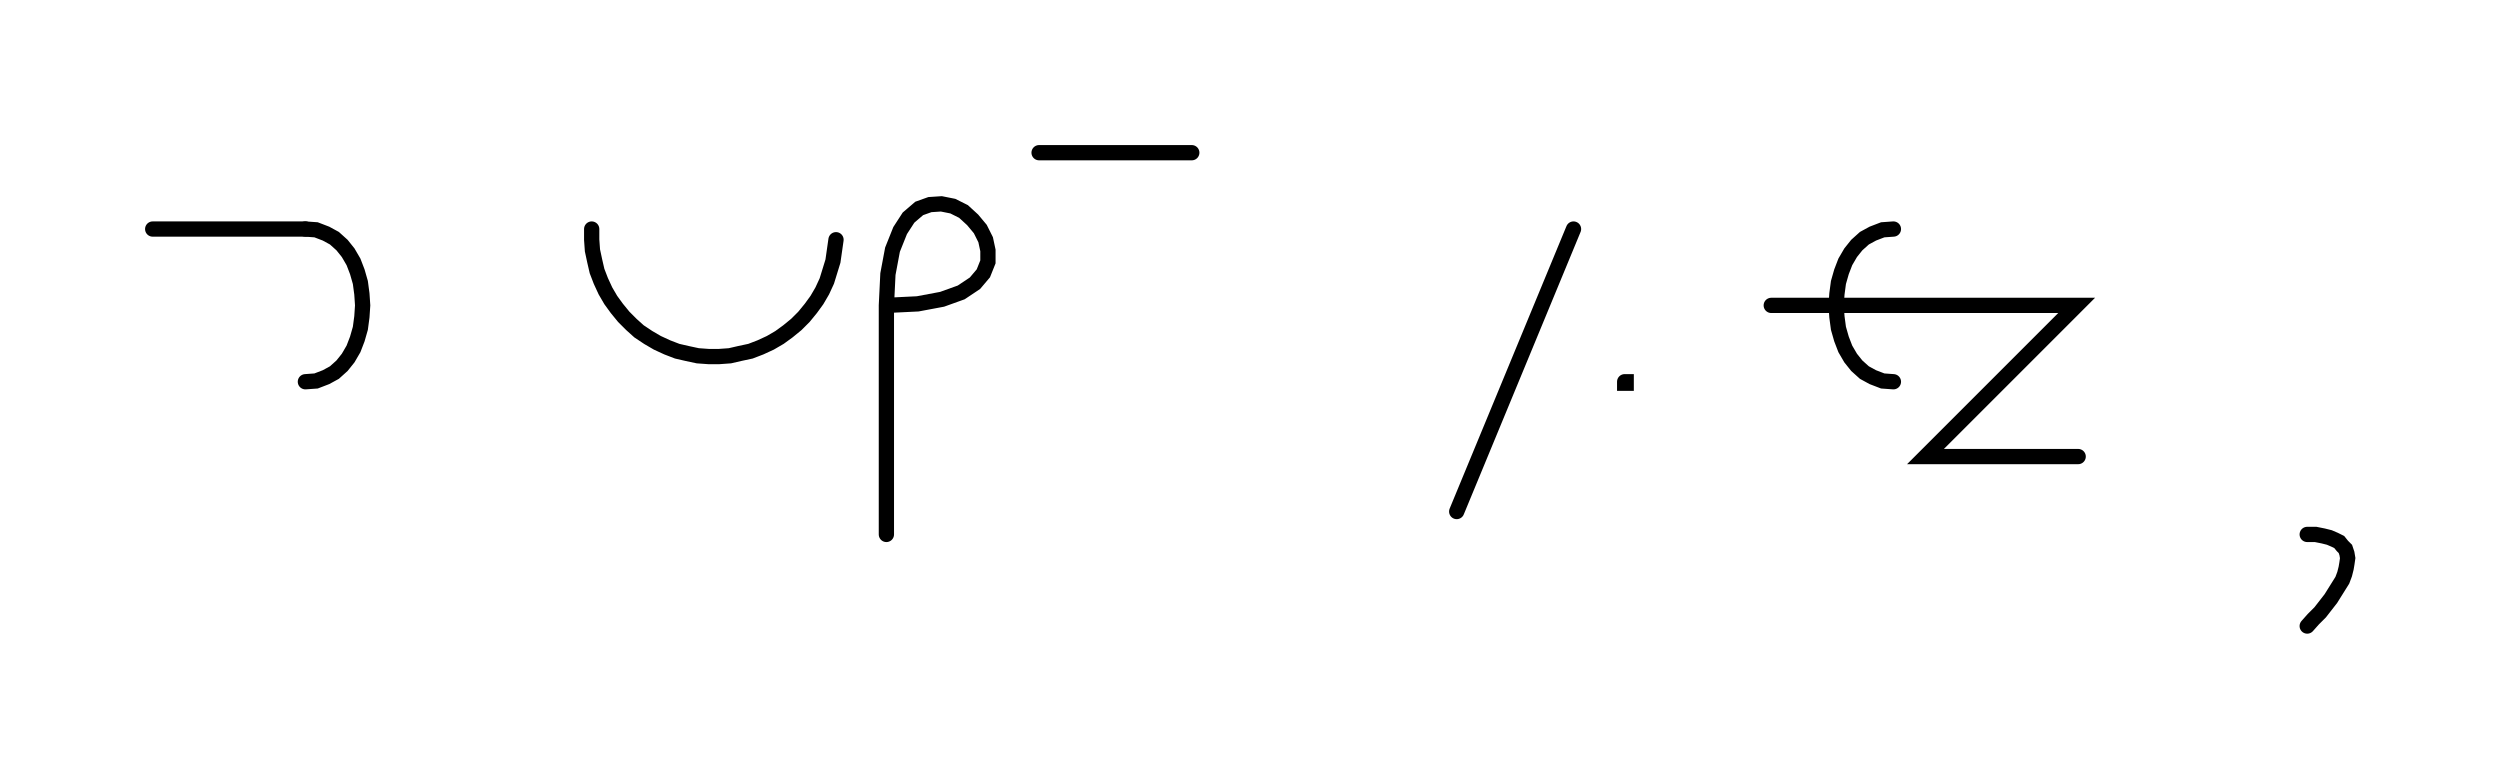 <svg xmlns="http://www.w3.org/2000/svg" width="327.451" height="102.0" style="fill:none; stroke-linecap:round;">
    <rect width="100%" height="100%" fill="#FFFFFF" />
<path stroke="#000000" stroke-width="2" d="M 550,75" />
<path stroke="#000000" stroke-width="2" d="M 20,30 40,30" />
<path stroke="#000000" stroke-width="2" d="M 40,30 41.4,30.1 42.7,30.6 43.8,31.2 44.8,32.1 45.6,33.1 46.3,34.3 46.8,35.6 47.2,37 47.4,38.5 47.5,40 47.4,41.5 47.2,43 46.8,44.4 46.3,45.7 45.6,46.9 44.8,47.9 43.8,48.8 42.7,49.4 41.4,49.9 40,50" />
<path stroke="#000000" stroke-width="2" d="M 77.5,70" />
<path stroke="#000000" stroke-width="2" d="M 77.5,30 77.5,31.4 77.6,32.8 77.9,34.2 78.2,35.5 78.7,36.8 79.3,38.1 80,39.3 80.8,40.4 81.7,41.5 82.7,42.5 83.7,43.4 84.9,44.2 86.1,44.9 87.4,45.5 88.7,46 90,46.3 91.4,46.6 92.8,46.7 94.2,46.7 95.6,46.6 96.9,46.3 98.3,46 99.6,45.5 100.9,44.9 102.1,44.2 103.2,43.4 104.3,42.5 105.3,41.5 106.2,40.4 107,39.3 107.7,38.1 108.3,36.8 108.7,35.5 109.1,34.2 109.3,32.8 109.5,31.4" />
<path stroke="#000000" stroke-width="2" d="M 116.1,70" />
<path stroke="#000000" stroke-width="2" d="M 116.1,40" />
<path stroke="#000000" stroke-width="2" d="M 116.1,40 120.2,39.8 123.4,39.2 125.9,38.3 127.7,37.1 128.8,35.8 129.4,34.3 129.4,32.8 129.1,31.4 128.4,30 127.4,28.8 126.2,27.7 124.8,27 123.3,26.7 121.8,26.8 120.4,27.3 119,28.5 117.9,30.2 116.9,32.7 116.3,35.9 116.1,40 116.1,70" />
<path stroke="#000000" stroke-width="2" d="M 136.1,70" />
<path stroke="#000000" stroke-width="2" d="M 136.1,20 156.1,20" />
<path stroke="#000000" stroke-width="2" d="M 186.1,70" />
<path stroke="#000000" stroke-width="2" d="M 206.1,30 190.8,67" />
<path stroke="#000000" stroke-width="2" d="M 212.8,70" />
<path stroke="#000000" stroke-width="2" d="M 212.8,50 213,50 213,50.2 212.8,50.2 212.8,50" />
<path stroke="#000000" stroke-width="2" d="M 243,70" />
<path stroke="#000000" stroke-width="2" d="M 248,30" />
<path stroke="#000000" stroke-width="2" d="M 248,30 246.6,30.1 245.3,30.6 244.2,31.2 243.2,32.1 242.4,33.1 241.7,34.3 241.2,35.6 240.8,37 240.6,38.5 240.5,40 240.6,41.5 240.8,43 241.2,44.4 241.7,45.7 242.4,46.9 243.2,47.9 244.2,48.8 245.3,49.4 246.6,49.9 248,50" />
<path stroke="#000000" stroke-width="2" d="M 248,40" />
<path stroke="#000000" stroke-width="2" d="M 232,40 252,40 272,40 252.2,59.8 272.2,59.8" />
<path stroke="#000000" stroke-width="2" d="M 302.2,70" />
<path stroke="#000000" stroke-width="2" d="M 302.2,70" />
<path stroke="#000000" stroke-width="2" d="M 302.2,70 303.3,70 304.3,70.2 305.1,70.4 305.8,70.7 306.4,71 306.8,71.5 307.2,71.9 307.4,72.5 307.5,73.1 307.4,73.8 307.3,74.4 307.1,75.2 306.8,76 306.3,76.8 305.8,77.6 305.3,78.4 304.6,79.3 303.9,80.2 303,81.1 302.2,82" />
<path stroke="#000000" stroke-width="2" d="M 337.5,70" />
</svg>